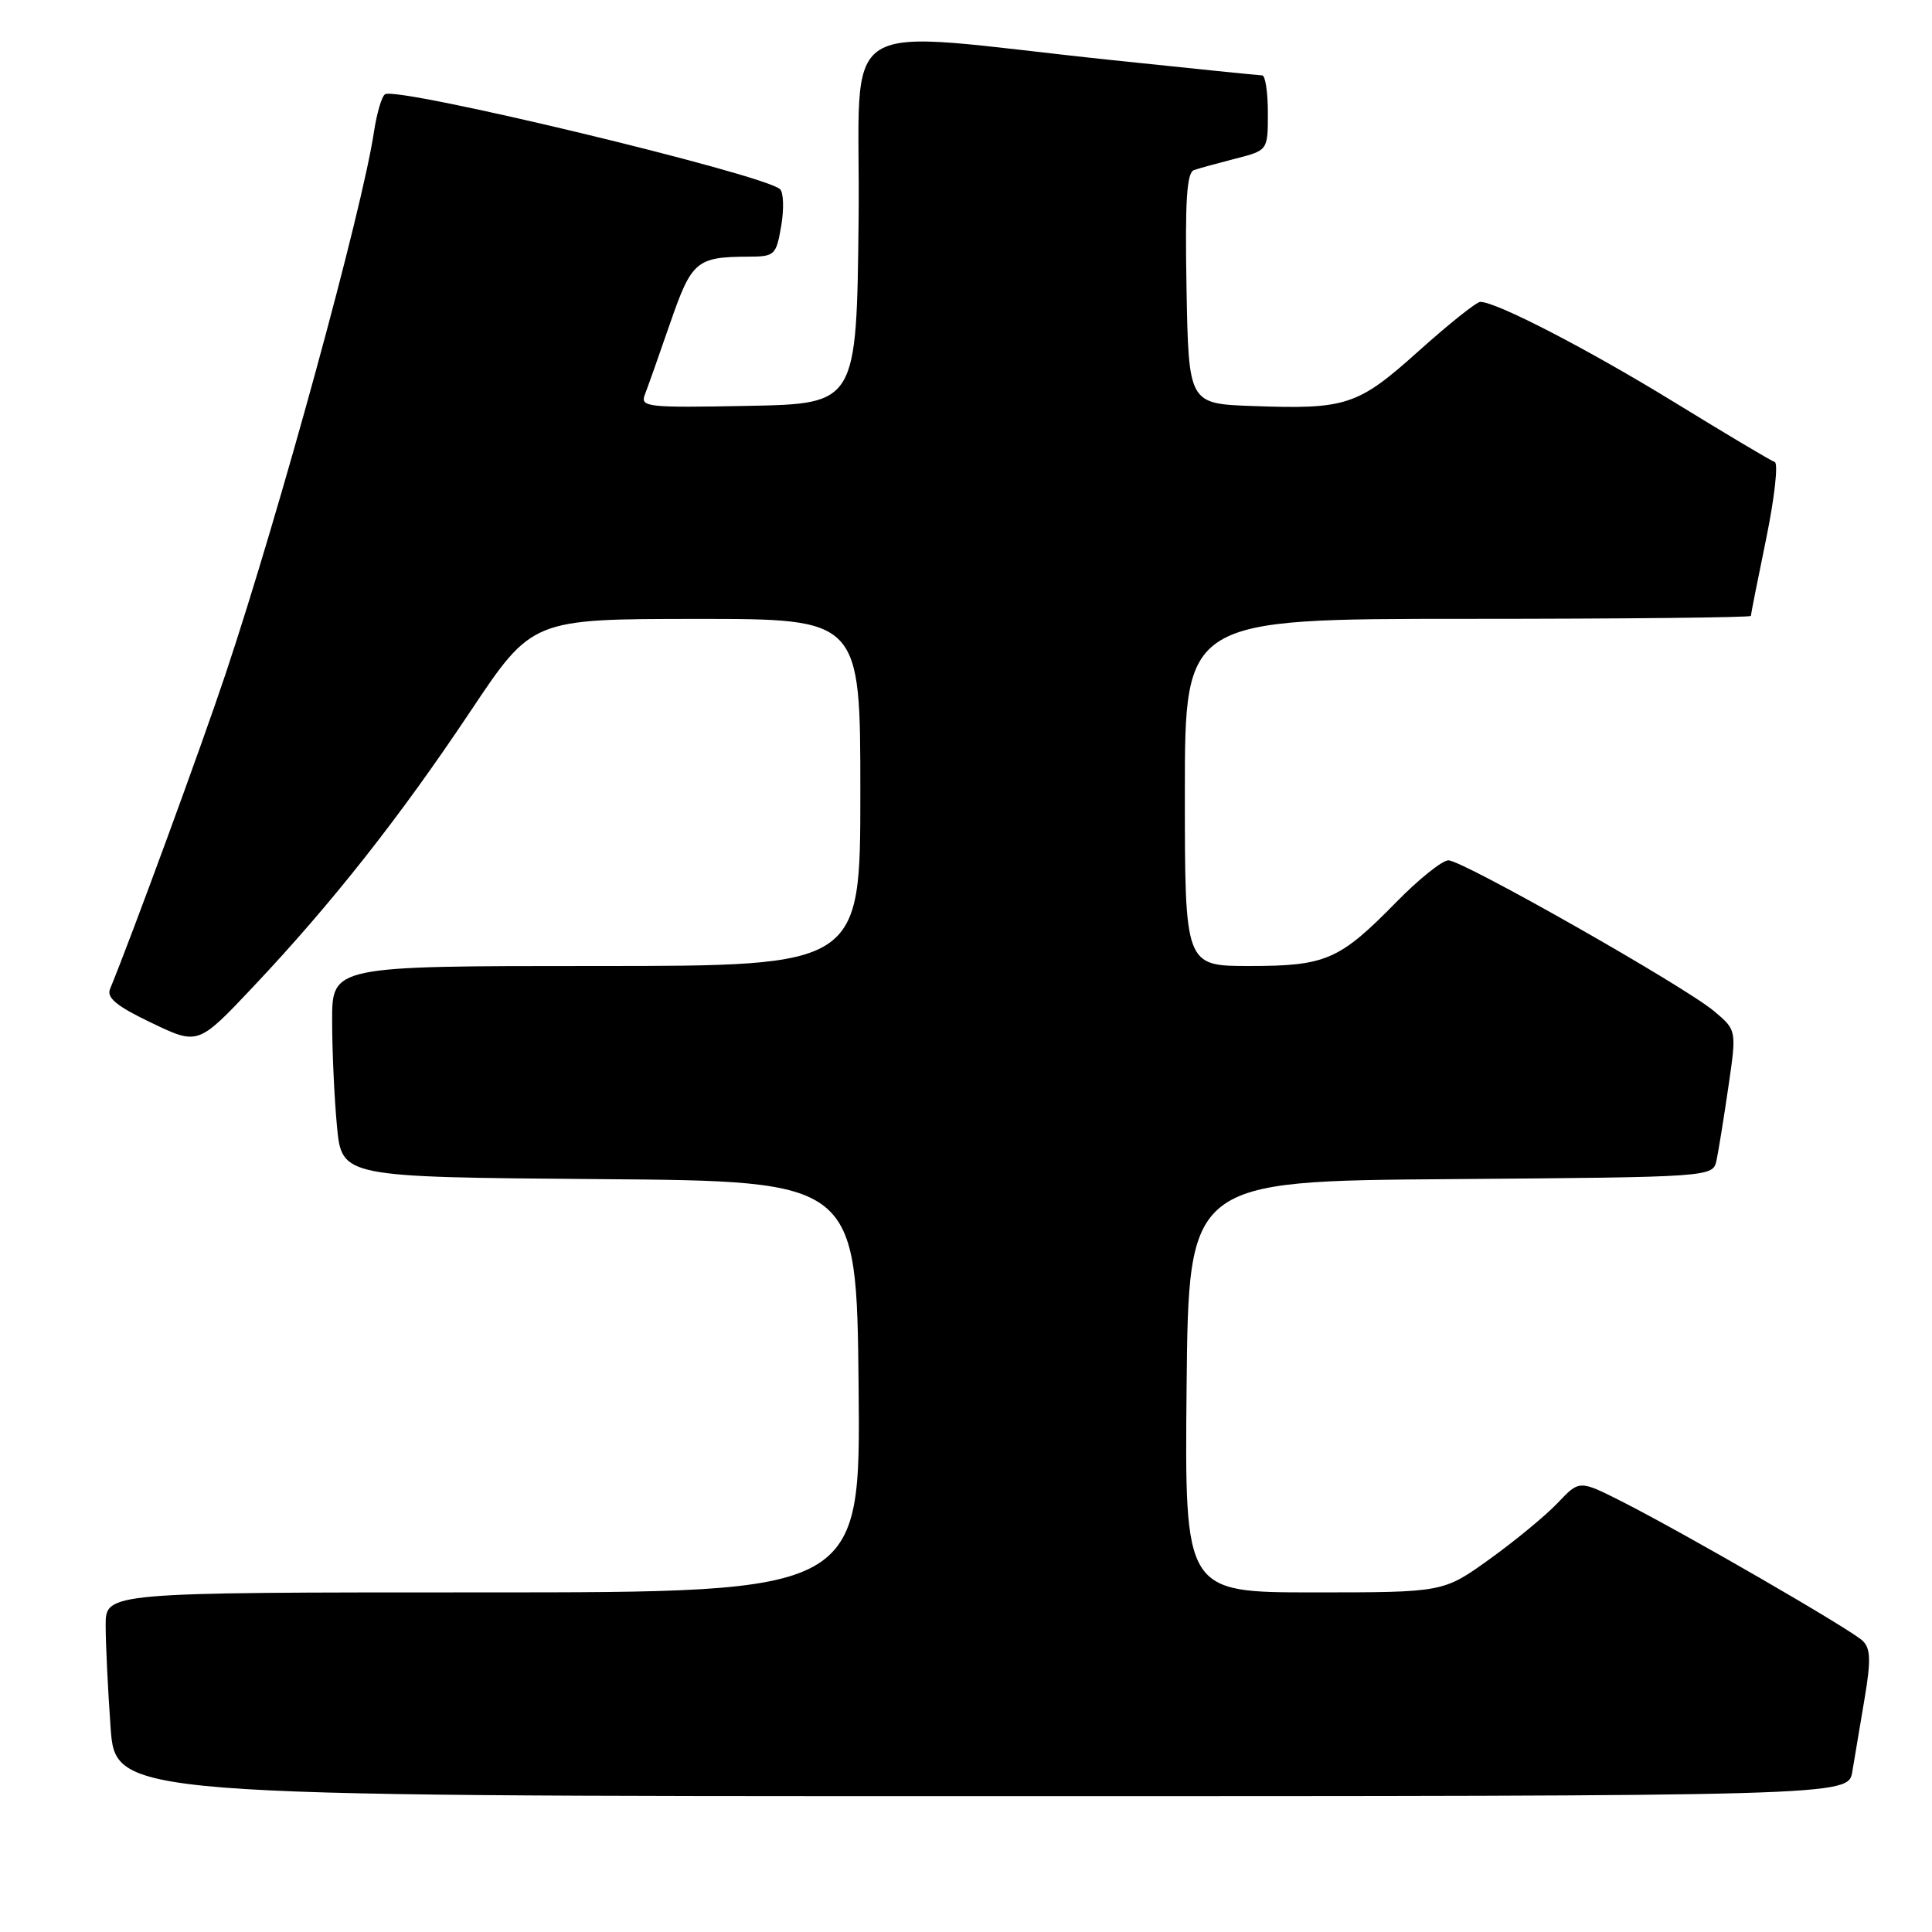 <?xml version="1.0" encoding="UTF-8" standalone="no"?>
<!DOCTYPE svg PUBLIC "-//W3C//DTD SVG 1.1//EN" "http://www.w3.org/Graphics/SVG/1.1/DTD/svg11.dtd" >
<svg xmlns="http://www.w3.org/2000/svg" xmlns:xlink="http://www.w3.org/1999/xlink" version="1.1" viewBox="0 0 256 256">
 <g >
 <path fill="currentColor"
d=" M 245.44 234.75 C 245.74 232.96 246.46 228.62 247.06 225.11 C 247.92 220.01 247.87 218.45 246.82 217.42 C 245.31 215.95 223.26 203.19 214.89 198.95 C 209.27 196.11 209.27 196.11 206.39 199.16 C 204.80 200.83 200.74 204.18 197.37 206.60 C 191.25 211.00 191.25 211.00 174.11 211.00 C 156.97 211.00 156.97 211.00 157.23 183.75 C 157.50 156.50 157.50 156.50 192.23 156.24 C 226.97 155.97 226.97 155.97 227.45 153.74 C 227.71 152.51 228.42 148.12 229.02 144.00 C 230.12 136.50 230.12 136.50 227.12 133.98 C 223.17 130.66 193.82 114.00 191.92 114.00 C 191.10 114.00 187.97 116.51 184.97 119.58 C 177.48 127.22 175.67 128.00 165.55 128.00 C 157.00 128.00 157.00 128.00 157.00 105.00 C 157.00 82.00 157.00 82.00 194.50 82.00 C 215.12 82.00 232.00 81.82 232.00 81.61 C 232.00 81.40 232.91 76.79 234.03 71.37 C 235.14 65.95 235.65 61.38 235.16 61.22 C 234.67 61.06 228.70 57.50 221.89 53.32 C 210.44 46.29 198.29 40.00 196.15 40.00 C 195.65 40.00 192.00 42.91 188.03 46.47 C 179.91 53.76 178.43 54.25 166.00 53.80 C 157.50 53.50 157.50 53.50 157.22 38.23 C 157.01 26.54 157.25 22.86 158.22 22.53 C 158.93 22.29 161.41 21.61 163.75 21.01 C 168.00 19.92 168.00 19.92 168.00 14.96 C 168.00 12.23 167.66 9.99 167.25 9.99 C 166.84 9.98 157.95 9.08 147.50 7.98 C 109.67 4.01 114.07 1.25 113.77 29.10 C 113.50 53.50 113.50 53.50 99.13 53.78 C 85.71 54.04 84.81 53.94 85.45 52.28 C 85.83 51.30 87.34 47.04 88.80 42.81 C 91.65 34.58 92.28 34.04 99.16 34.01 C 102.67 34.00 102.85 33.82 103.52 29.90 C 103.90 27.65 103.82 25.47 103.35 25.06 C 101.04 23.05 52.72 11.44 51.02 12.49 C 50.58 12.76 49.93 15.00 49.55 17.48 C 48.00 27.86 37.07 67.79 29.89 89.30 C 26.71 98.83 17.55 123.81 14.58 131.05 C 14.10 132.21 15.48 133.34 20.09 135.54 C 26.25 138.49 26.25 138.49 33.56 130.74 C 44.00 119.67 52.95 108.32 62.33 94.26 C 70.50 82.02 70.50 82.02 92.25 82.01 C 114.00 82.00 114.00 82.00 114.00 105.00 C 114.00 128.00 114.00 128.00 79.00 128.00 C 44.00 128.00 44.00 128.00 44.01 135.25 C 44.01 139.24 44.30 145.53 44.65 149.24 C 45.29 155.97 45.29 155.97 79.39 156.24 C 113.50 156.50 113.50 156.50 113.77 183.75 C 114.03 211.00 114.03 211.00 64.02 211.00 C 14.00 211.00 14.00 211.00 14.00 215.35 C 14.00 217.74 14.29 223.81 14.65 228.85 C 15.30 238.00 15.30 238.00 130.10 238.00 C 244.91 238.00 244.91 238.00 245.44 234.75 Z "/>
</g>
</svg>